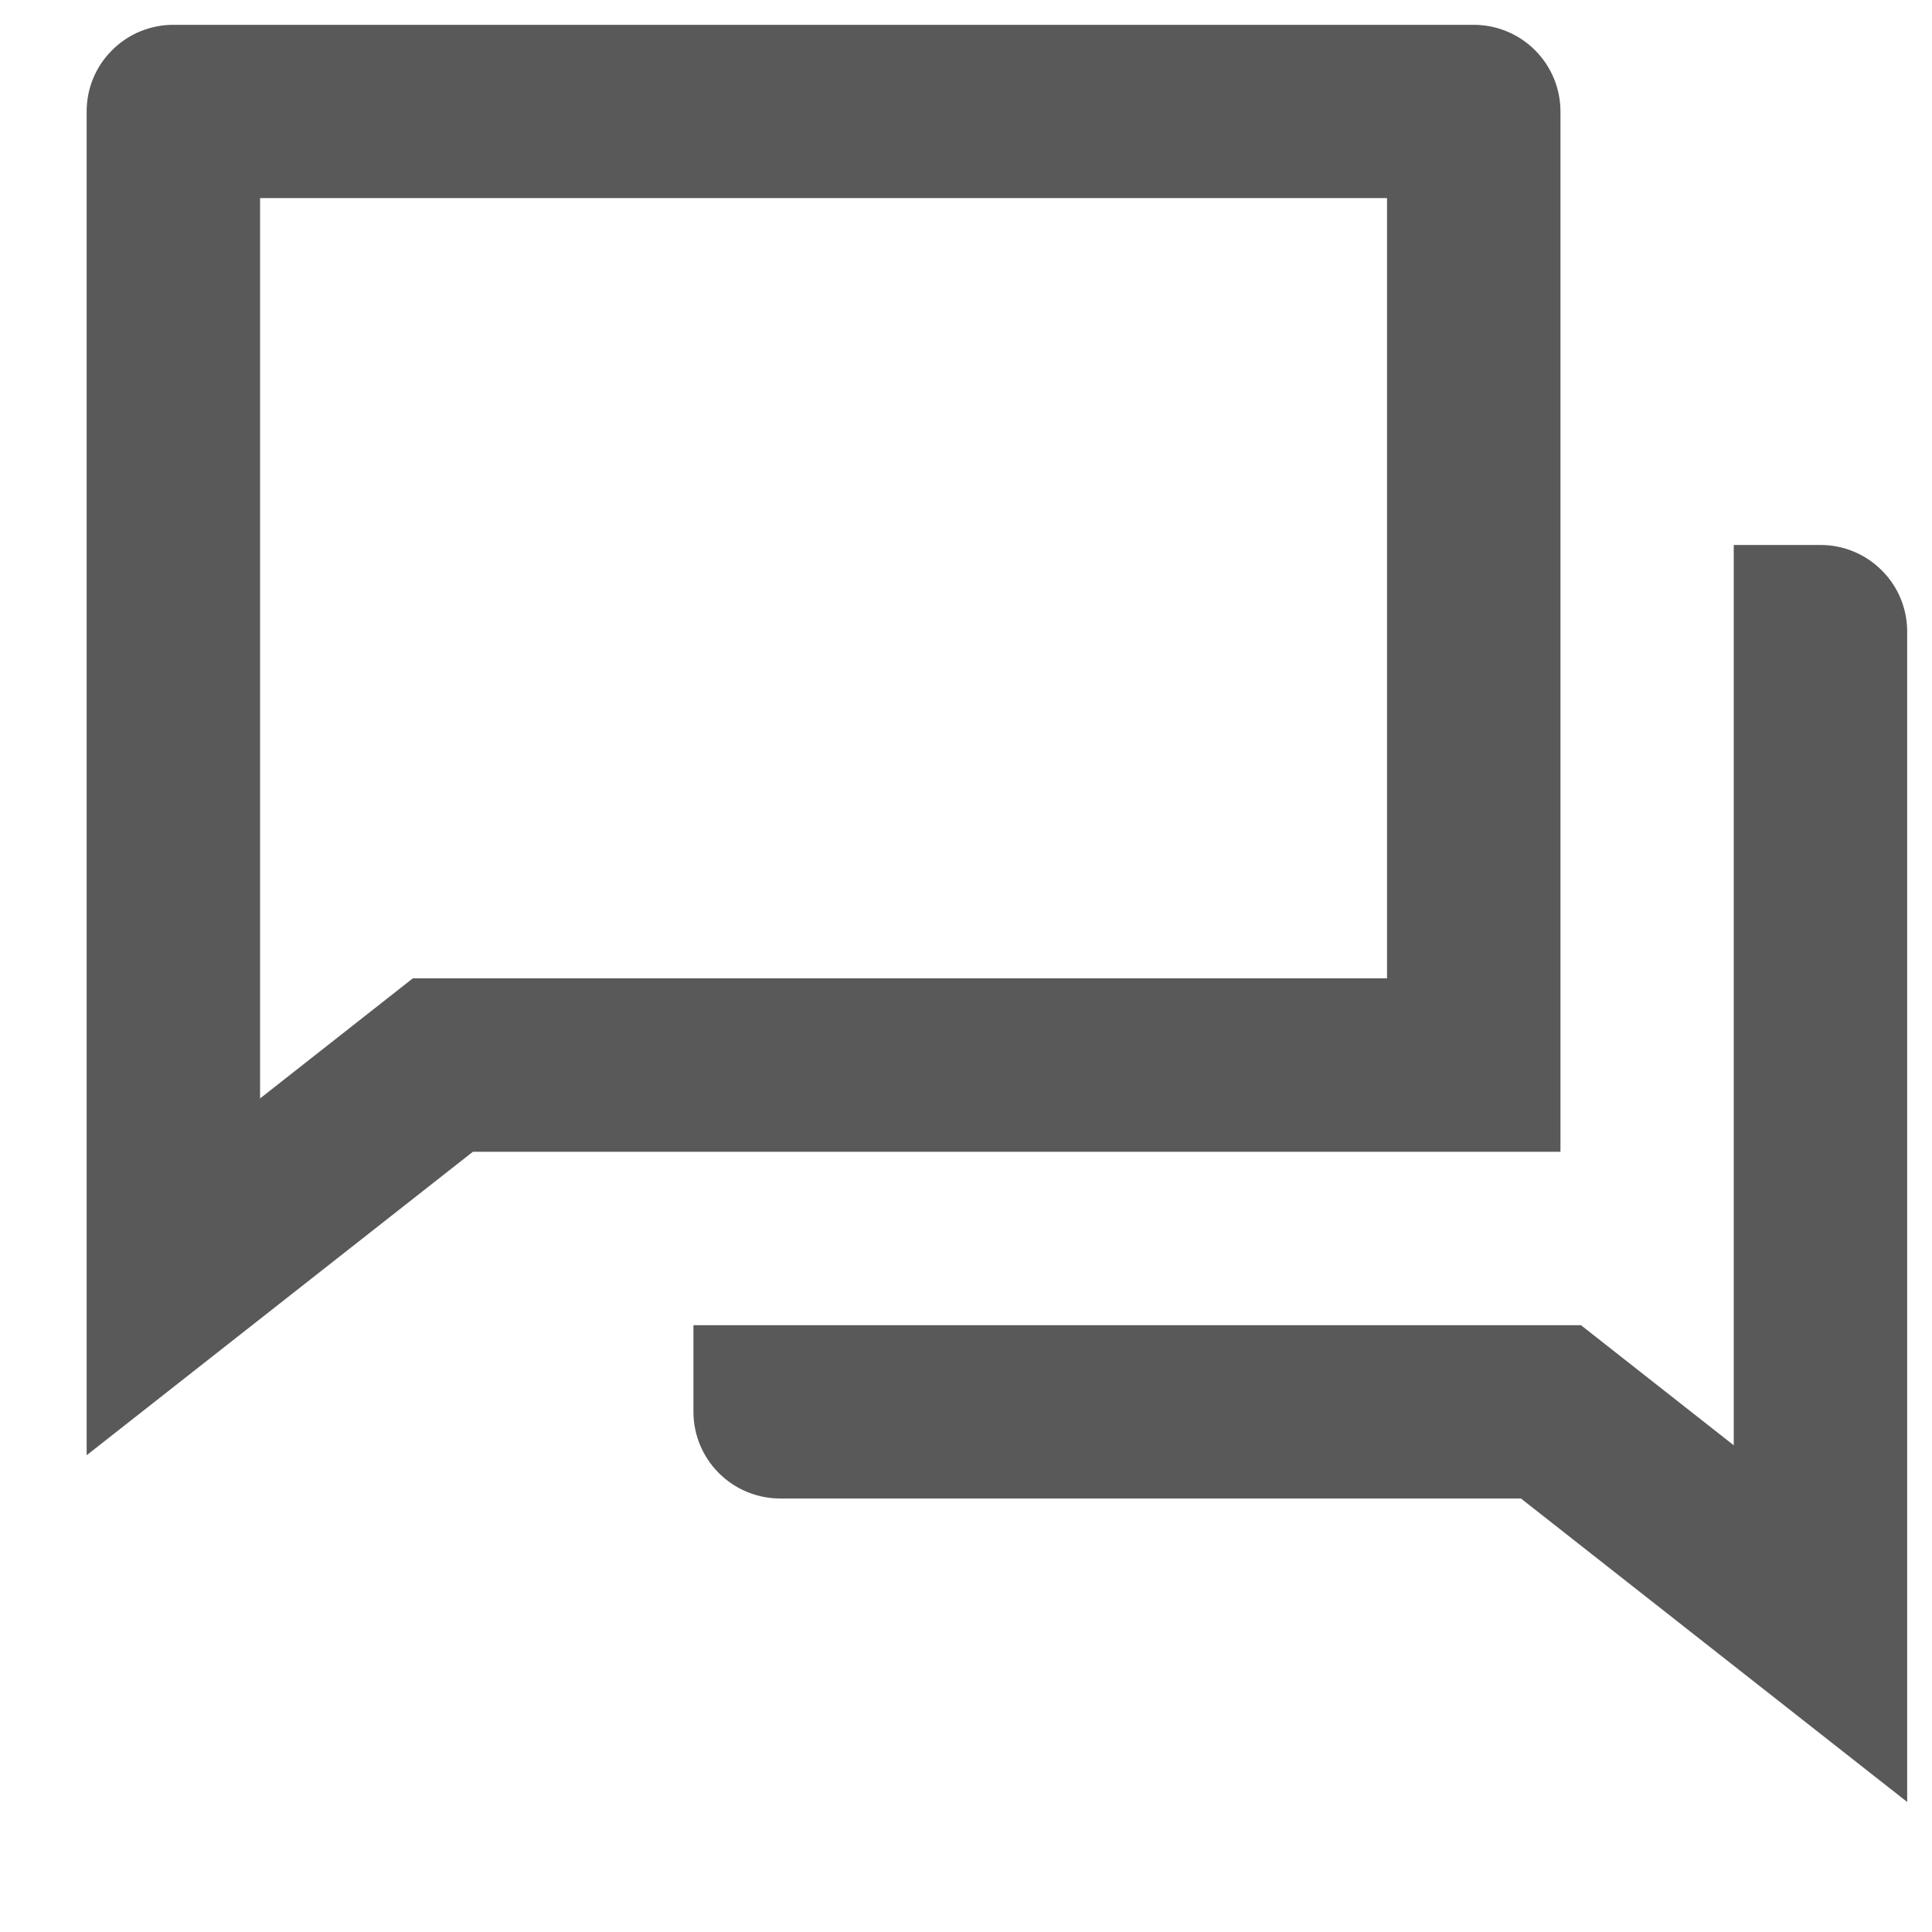 <svg width="13" height="13" viewBox="0 0 13 13" fill="none" xmlns="http://www.w3.org/2000/svg">
<path d="M3.182 7.75L0.583 9.792V0.75C0.583 0.595 0.644 0.447 0.754 0.338C0.863 0.228 1.012 0.167 1.166 0.167H9.916C10.071 0.167 10.219 0.228 10.329 0.338C10.438 0.447 10.5 0.595 10.5 0.75V7.75H3.182ZM2.778 6.583H9.333V1.333H1.75V7.391L2.778 6.583ZM4.666 8.917H10.638L11.666 9.725V3.667H12.25C12.404 3.667 12.553 3.728 12.662 3.838C12.772 3.947 12.833 4.095 12.833 4.25V12.125L10.234 10.083H5.25C5.095 10.083 4.947 10.022 4.837 9.912C4.728 9.803 4.666 9.655 4.666 9.5V8.917Z" fill="#595959"/>
</svg>
